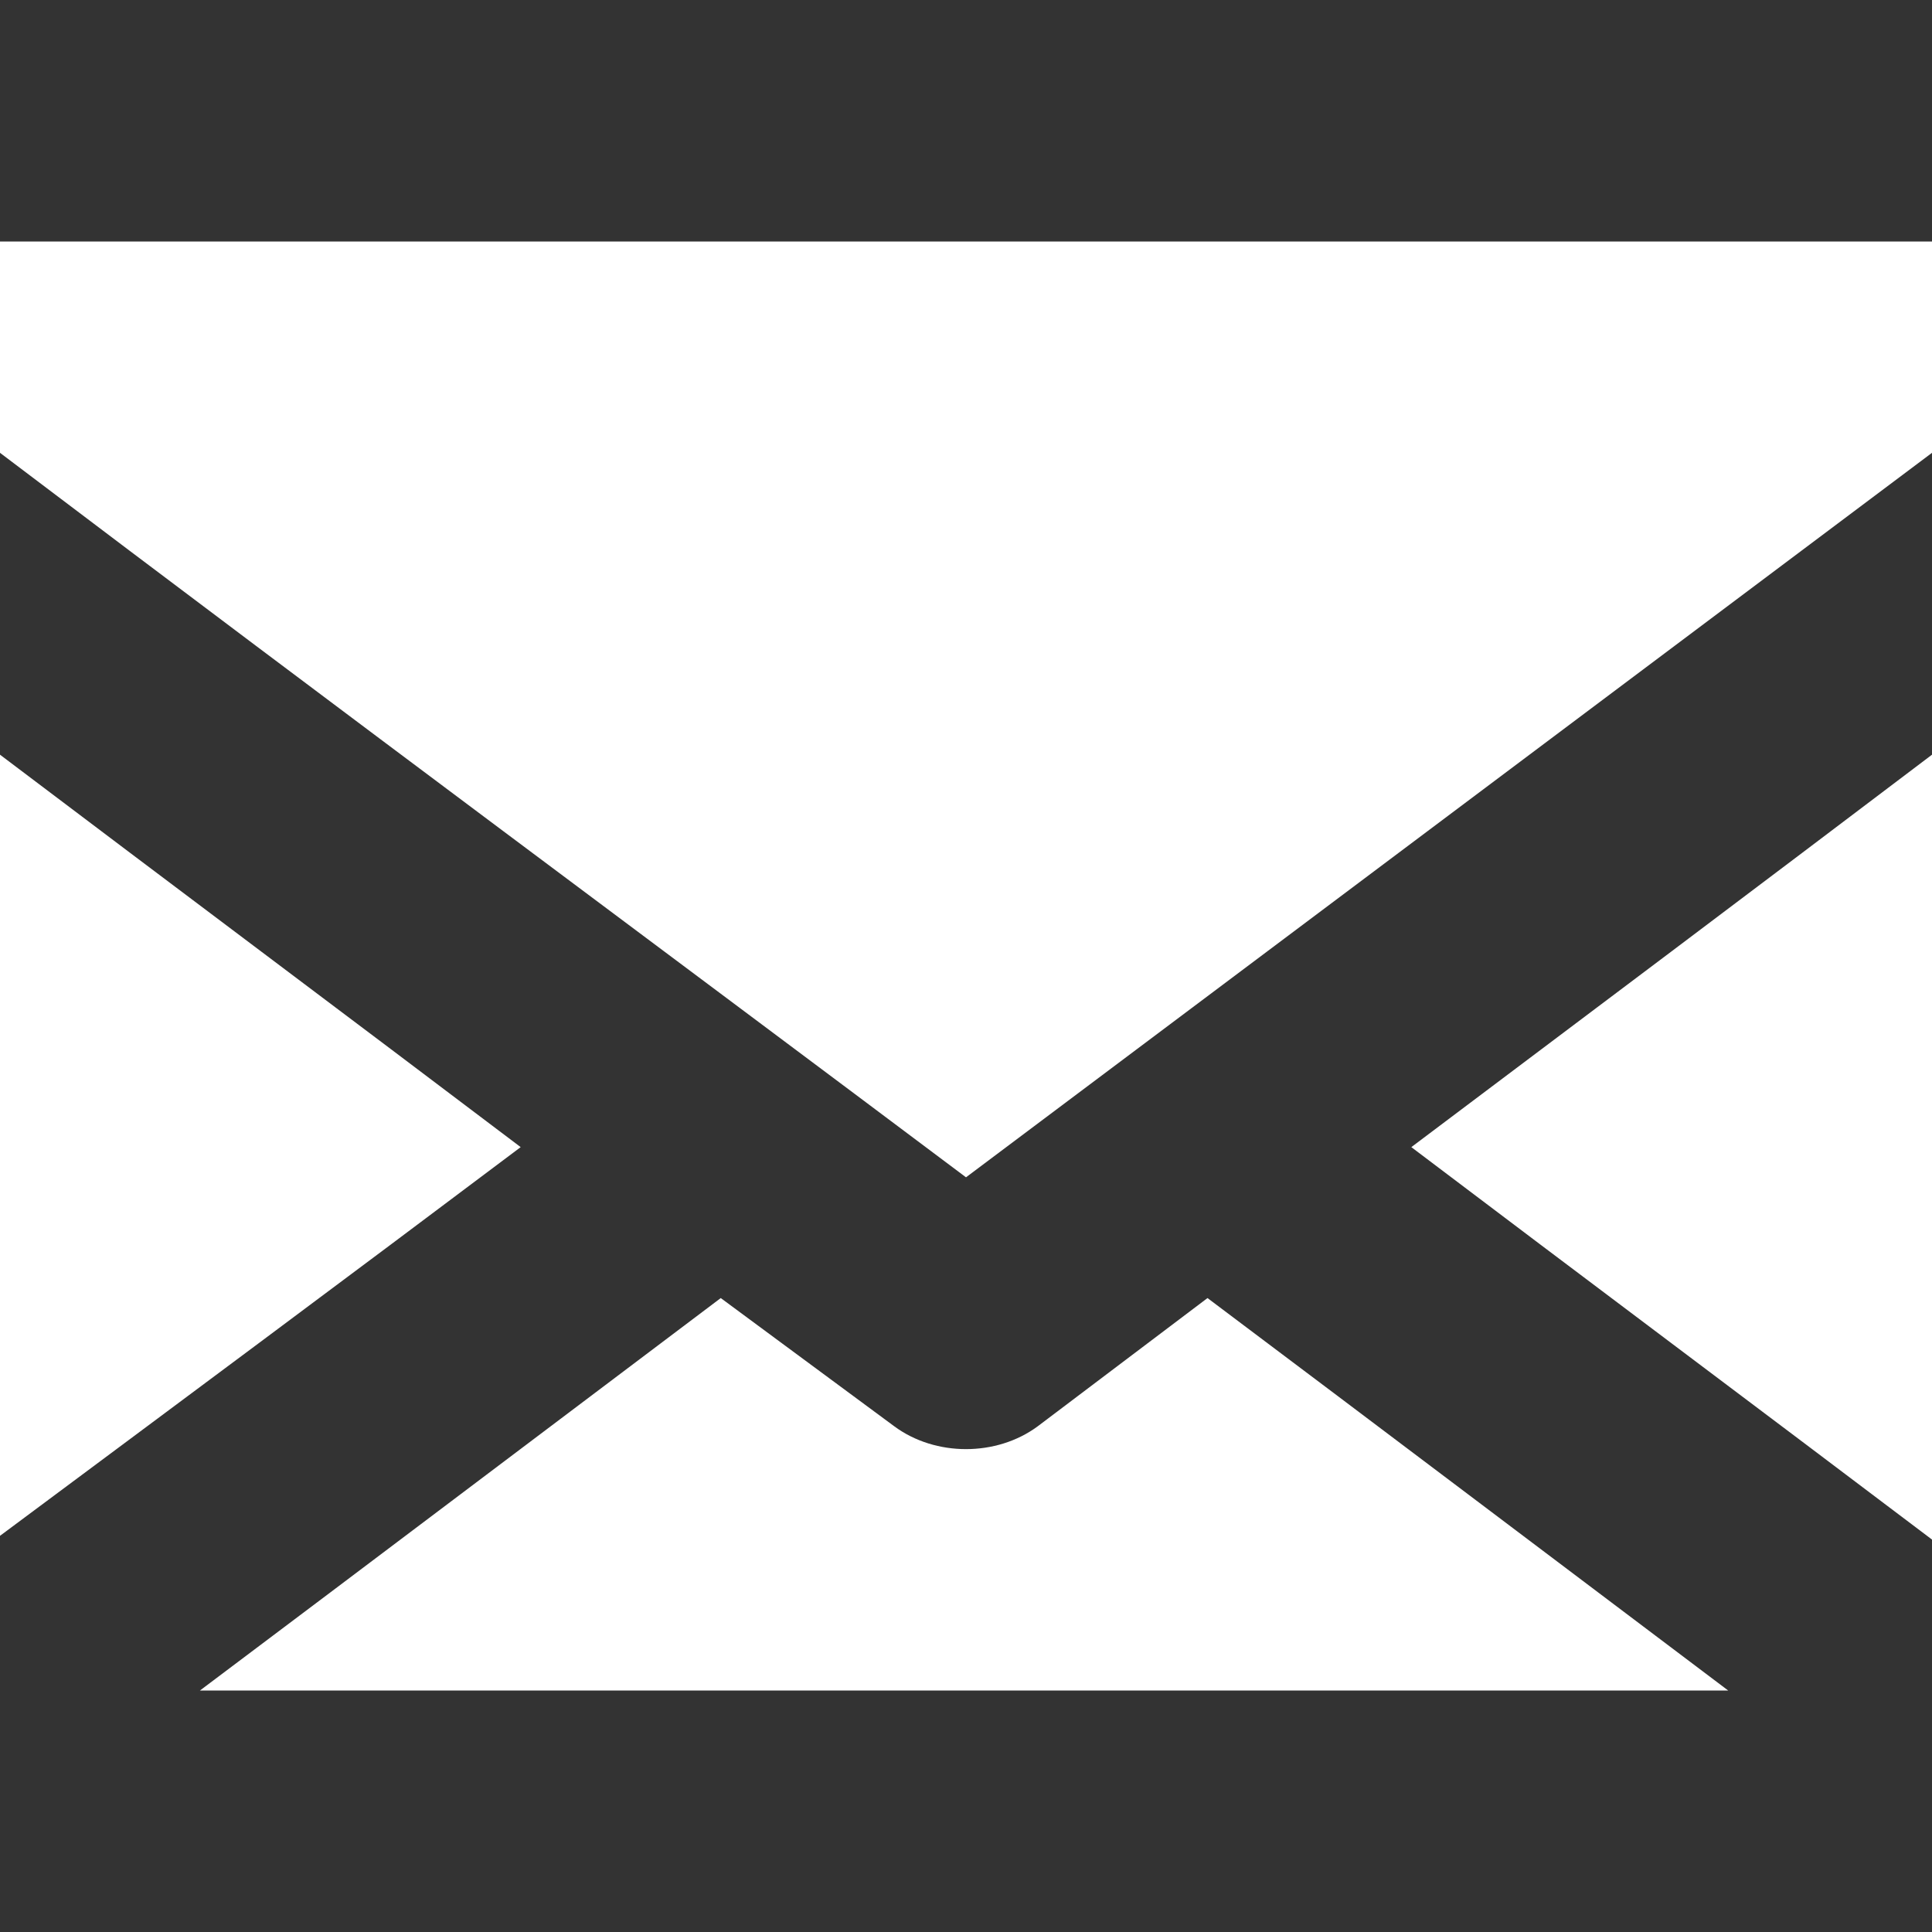 <?xml version="1.0" encoding="UTF-8" standalone="no"?>
<!-- Created with Inkscape (http://www.inkscape.org/) -->

<svg
   xmlns:dc="http://purl.org/dc/elements/1.1/"
   xmlns:cc="http://creativecommons.org/ns#"
   xmlns:rdf="http://www.w3.org/1999/02/22-rdf-syntax-ns#"
   xmlns:svg="http://www.w3.org/2000/svg"
   xmlns="http://www.w3.org/2000/svg"
   xmlns:sodipodi="http://sodipodi.sourceforge.net/DTD/sodipodi-0.dtd"
   xmlns:inkscape="http://www.inkscape.org/namespaces/inkscape"
   width="16"
   height="16"
   id="svg2"
   version="1.1"
   inkscape:version="0.48.2 r9819"
   sodipodi:docname="Documento nuevo 1">
  <rect width="100%" height="100%" fill="#333333" stroke="none"/>
  <defs
     id="defs4" />
  <sodipodi:namedview
     id="base"
     pagecolor="#000000"
     bordercolor="#666666"
     borderopacity="1.0"
     inkscape:pageopacity="1"
     inkscape:pageshadow="2"
     inkscape:zoom="1"
     inkscape:cx="8"
     inkscape:cy="8"
     inkscape:document-units="px"
     inkscape:current-layer="layer1"
     showgrid="false"
     inkscape:window-width="1366"
     inkscape:window-height="748"
     inkscape:window-x="-2"
     inkscape:window-y="-3"
     inkscape:window-maximized="1" />
  <g
     inkscape:label="Capa 1"
     inkscape:groupmode="layer"
     id="layer1"
     transform="translate(0,-1036.362)">
    <path
       style="fill:#ffffff;fill-opacity:1;stroke:none"
       d="M 0 2 L 0 3.75 C 2.871 5.924 5.574 7.929 8 9.75 L 16 3.75 L 16 2 L 0 2 z M 0 6.25 L 0 12.719 C 1.439 11.648 2.879 10.578 4.312 9.5 C 2.877 8.414 1.436 7.336 0 6.25 z M 16 6.25 C 14.565 7.337 13.126 8.419 11.688 9.5 C 13.123 10.586 14.564 11.664 16 12.75 L 16 6.25 z M 5.969 10.75 C 4.531 11.833 3.095 12.919 1.656 14 L 14.312 14 C 12.875 12.917 11.439 11.831 10 10.75 L 8.594 11.812 C 8.253 12.064 7.747 12.064 7.406 11.812 L 5.969 10.75 z "
       transform="translate(0,1036.362)"
       id="rect2985" />
  </g>
</svg>
